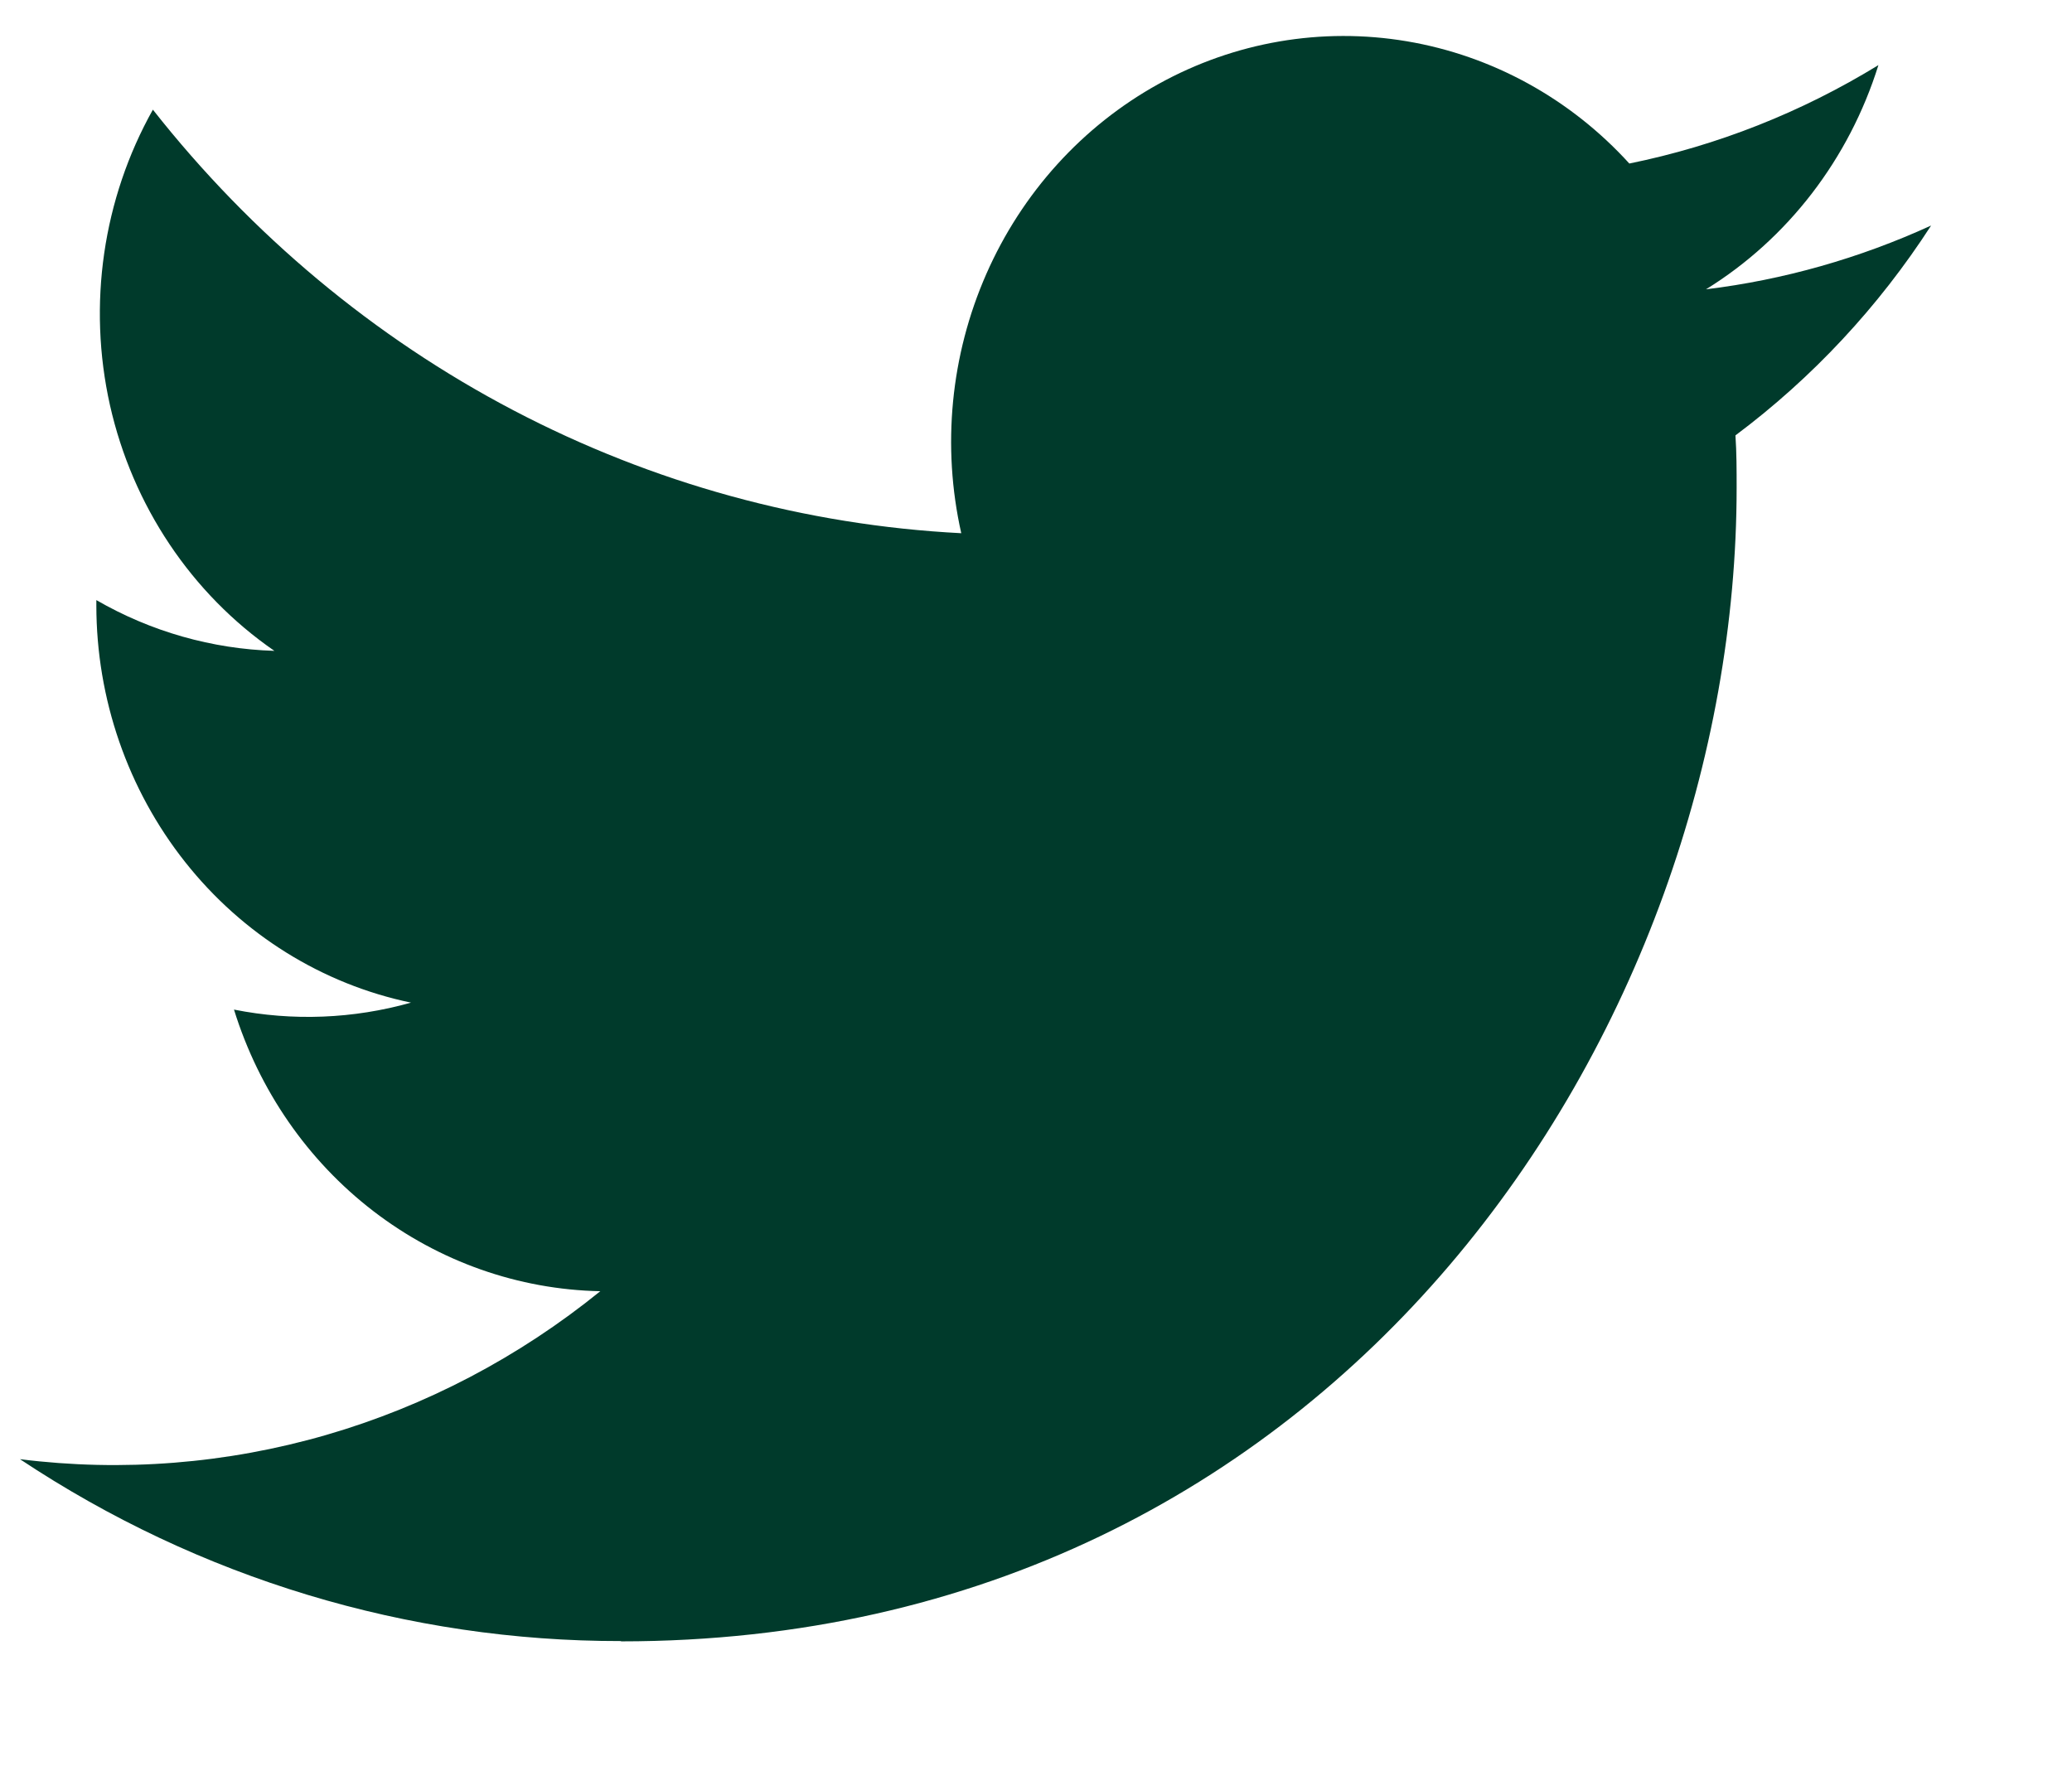 <svg width="14" height="12" viewBox="0 0 14 12" fill="none" xmlns="http://www.w3.org/2000/svg">
<path d="M11.726 2.942C11.734 3.059 11.734 3.177 11.734 3.296C11.734 6.916 9.069 11.091 4.196 11.091V11.089C2.756 11.091 1.346 10.665 0.135 9.86C0.828 9.947 1.532 9.891 2.205 9.696C2.877 9.501 3.506 9.171 4.056 8.725C3.503 8.714 2.967 8.525 2.523 8.184C2.079 7.843 1.75 7.367 1.581 6.822C1.977 6.901 2.387 6.885 2.777 6.775C2.177 6.65 1.638 6.314 1.251 5.825C0.863 5.335 0.651 4.722 0.651 4.09V4.055C1.02 4.268 1.432 4.385 1.854 4.398C1.293 4.011 0.896 3.417 0.743 2.738C0.591 2.058 0.695 1.344 1.033 0.741C1.699 1.587 2.529 2.28 3.47 2.773C4.411 3.266 5.441 3.549 6.495 3.603C6.363 3.016 6.423 2.401 6.664 1.852C6.905 1.303 7.314 0.852 7.827 0.568C8.341 0.283 8.931 0.182 9.506 0.279C10.081 0.376 10.61 0.666 11.009 1.105C11.603 0.984 12.172 0.759 12.692 0.44C12.494 1.074 12.08 1.613 11.527 1.955C12.052 1.891 12.565 1.745 13.048 1.524C12.693 2.074 12.245 2.554 11.726 2.942Z" fill="#003A2B"/>
</svg>
